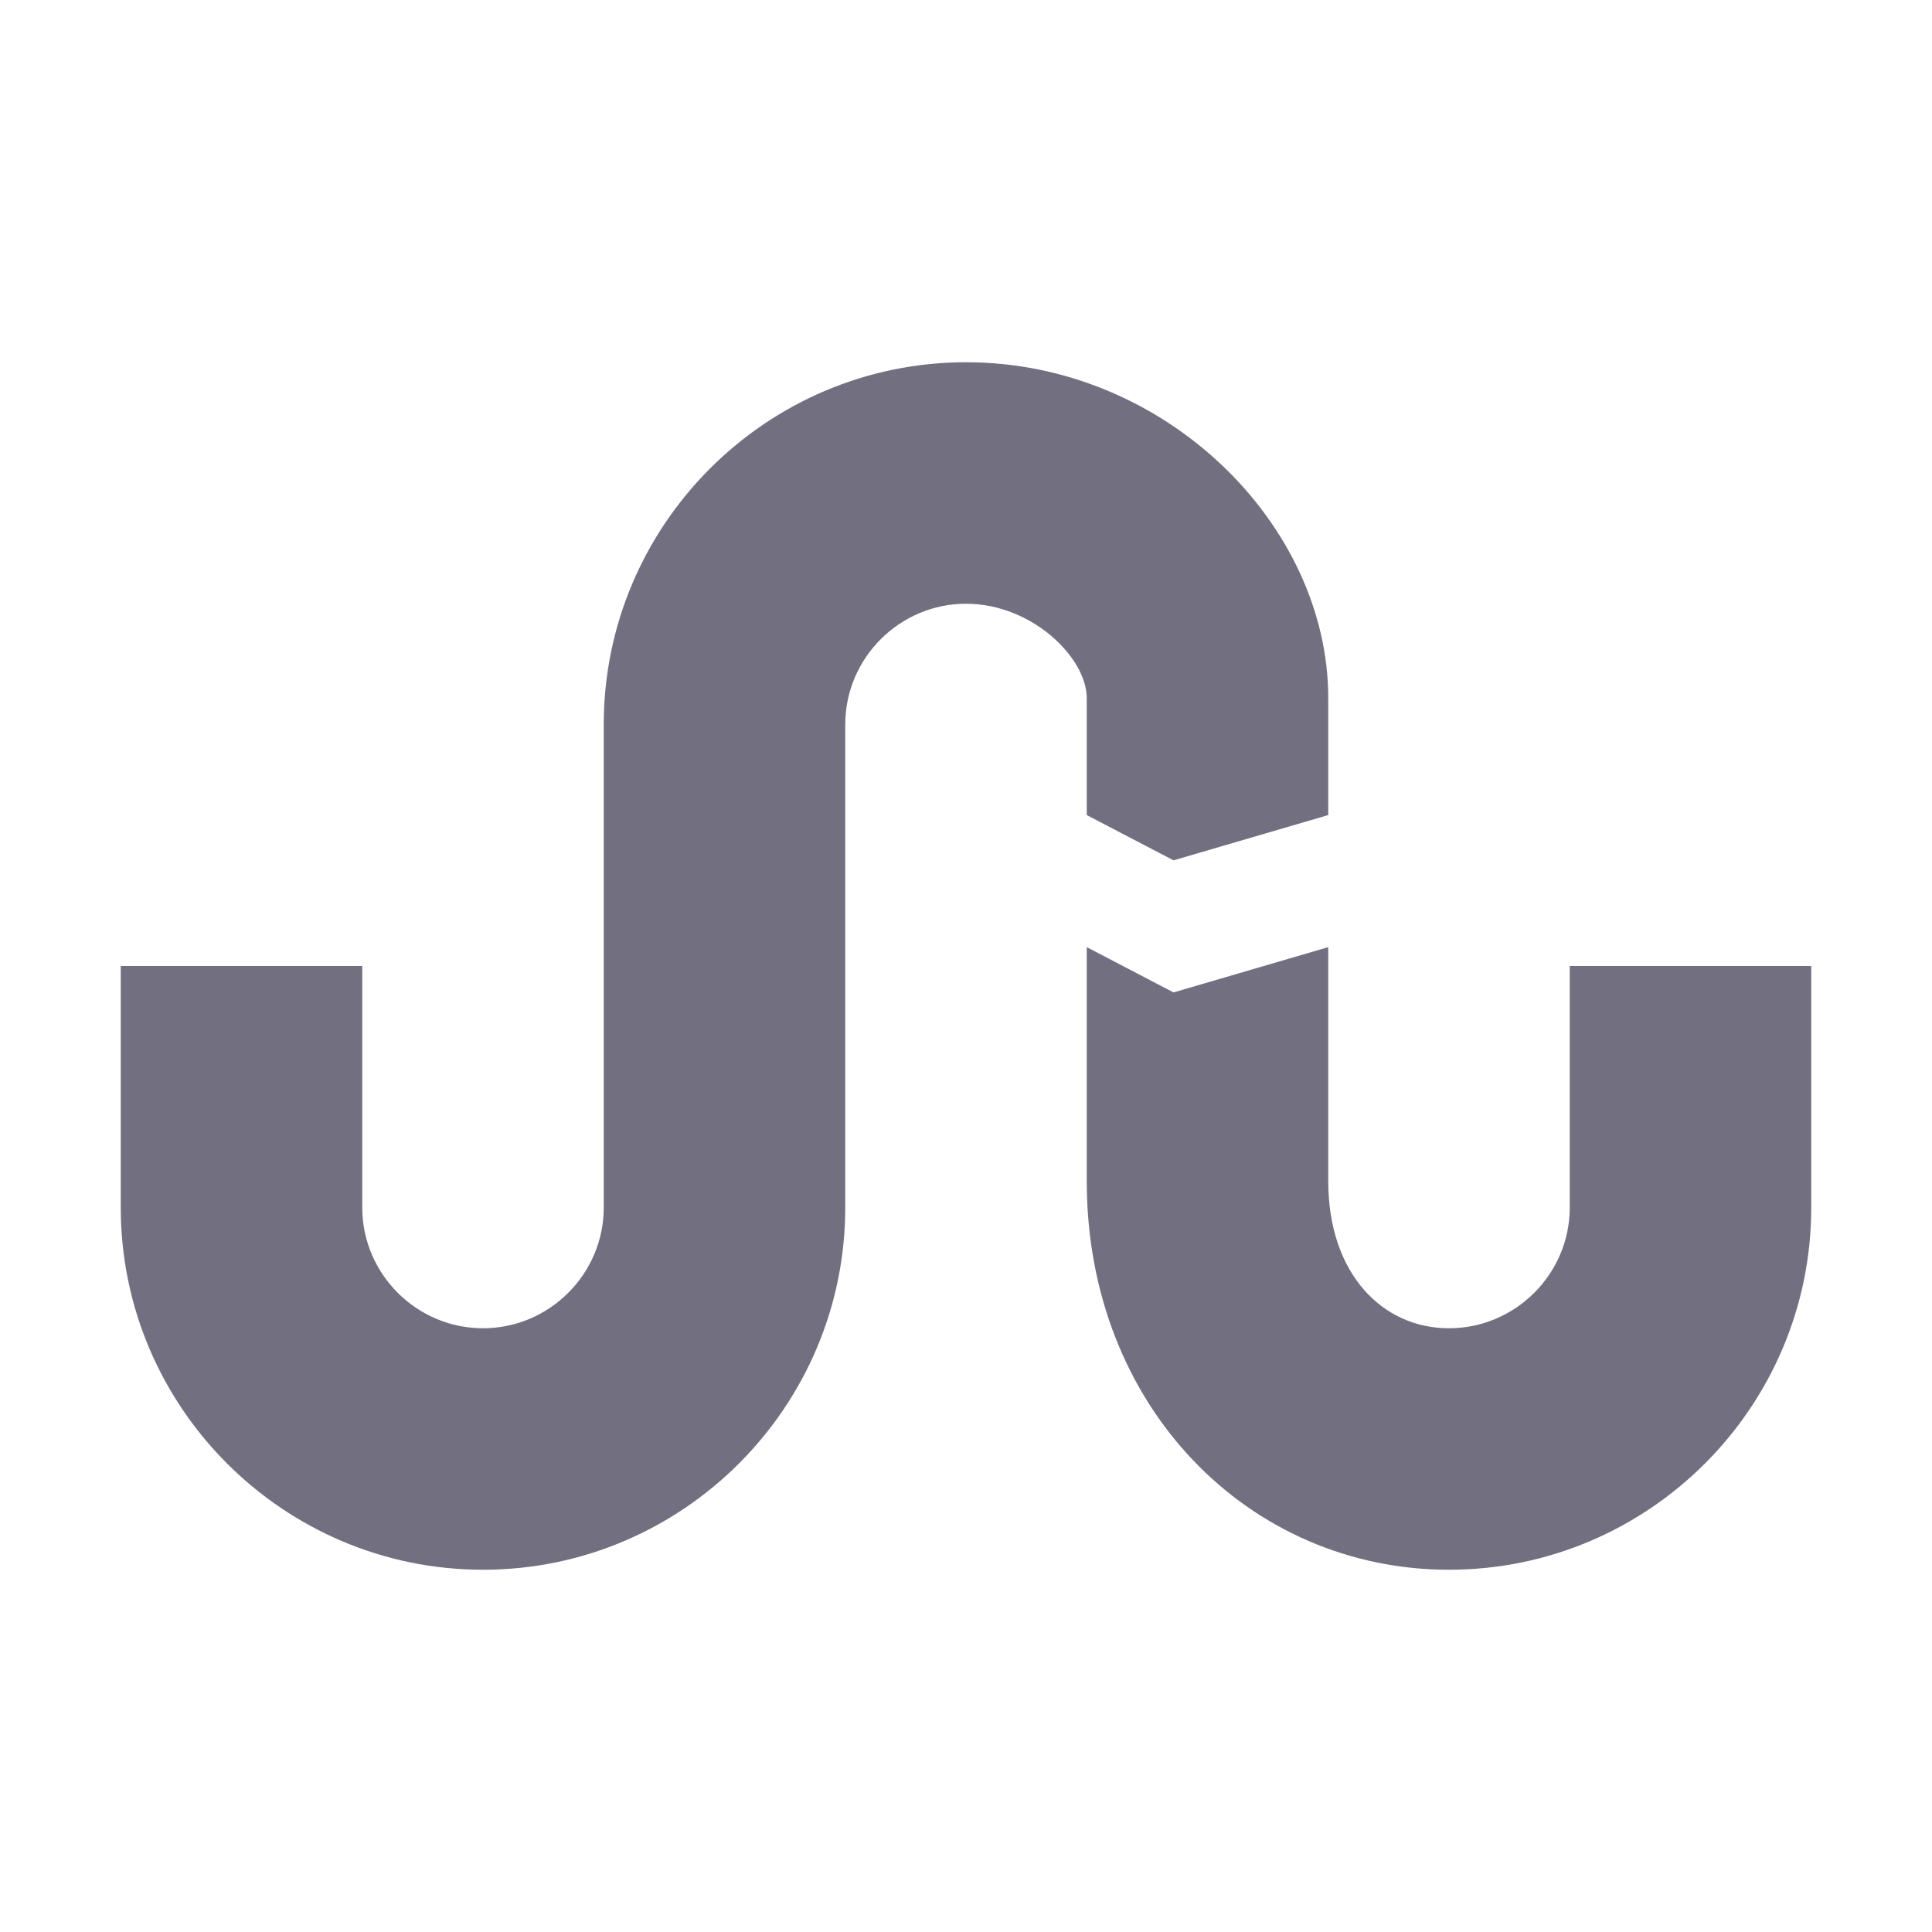 <!-- Generated by IcoMoon.io -->
<svg version="1.1" xmlns="http://www.w3.org/2000/svg" width="512" height="512" viewBox="0 0 512 512">
<title></title>
<g id="icomoon-ignore">
</g>
<path fill="#727080" d="M256 160c-17.6 0-32 14.4-32 32v128c0 52.9-43.1 96-96 96s-96-43.1-96-96v-64h64v64c0 17.6 14.4 32 32 32s32-14.4 32-32v-128c0-52.9 43.1-96 96-96s96 43.1 96 89v31l-41 12-23-12v-31c0-10.6-14.4-25-32-25z">
</path>
<path fill="#727080" d="M480 320c0 52.9-43.1 96-96 96s-96-43.1-96-103v-62l23 12 41-12v62c0 24.6 14.4 39 32 39s32-14.4 32-32v-64h64v64z"></path>
</svg>
